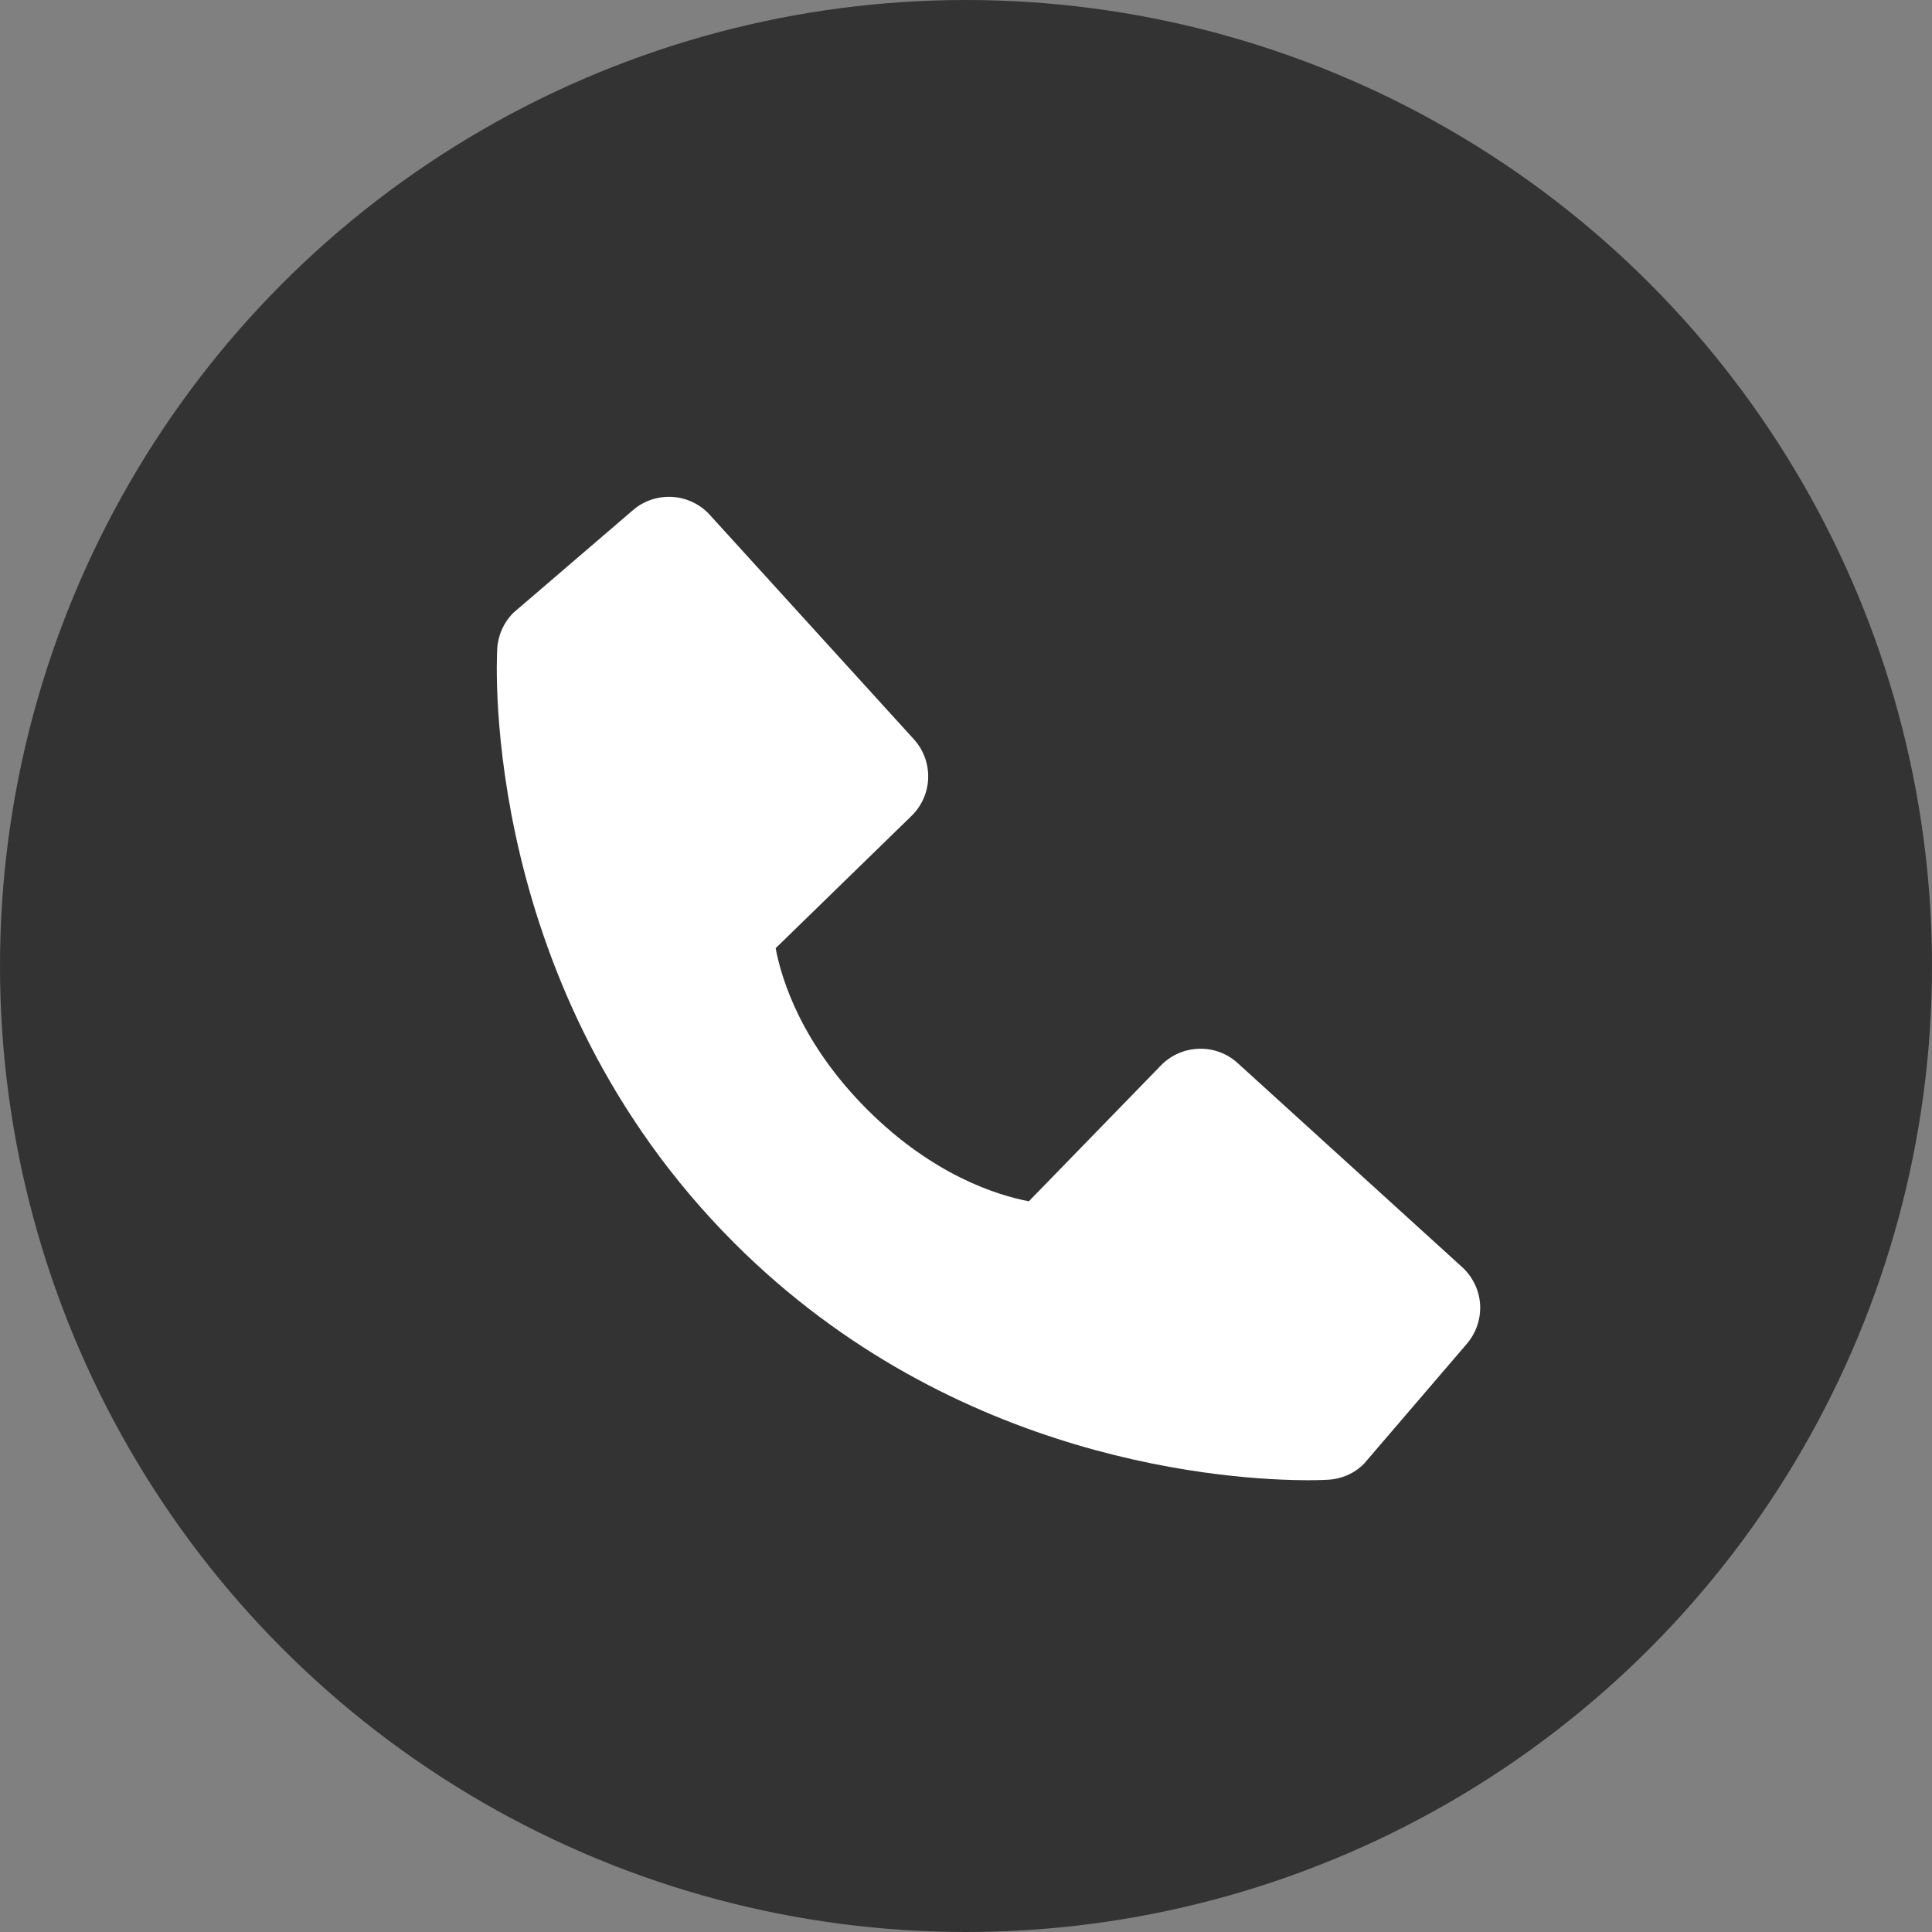 <svg width="19" height="19" viewBox="0 0 19 19" fill="none" xmlns="http://www.w3.org/2000/svg">
<rect x="0" y="0" width="19" height="19" fill="#808080" stroke="none"/>
<circle cx="9.5" cy="9.5" r="9.5" fill="#333333"/>
<path d="M14.379 12.461L12.172 10.455C12.068 10.36 11.931 10.309 11.79 10.314C11.649 10.318 11.515 10.377 11.417 10.478L10.118 11.814C9.805 11.754 9.177 11.558 8.53 10.913C7.882 10.265 7.686 9.635 7.628 9.325L8.963 8.025C9.064 7.927 9.124 7.793 9.128 7.652C9.132 7.511 9.082 7.374 8.987 7.27L6.981 5.064C6.886 4.959 6.754 4.896 6.613 4.887C6.472 4.878 6.333 4.924 6.226 5.016L5.048 6.027C4.954 6.121 4.898 6.246 4.89 6.379C4.882 6.515 4.727 9.729 7.22 12.223C9.394 14.398 12.118 14.557 12.869 14.557C12.978 14.557 13.046 14.553 13.063 14.552C13.196 14.545 13.322 14.489 13.415 14.394L14.425 13.216C14.517 13.109 14.564 12.97 14.556 12.829C14.547 12.688 14.483 12.556 14.379 12.461Z" fill="white"/>
</svg>
